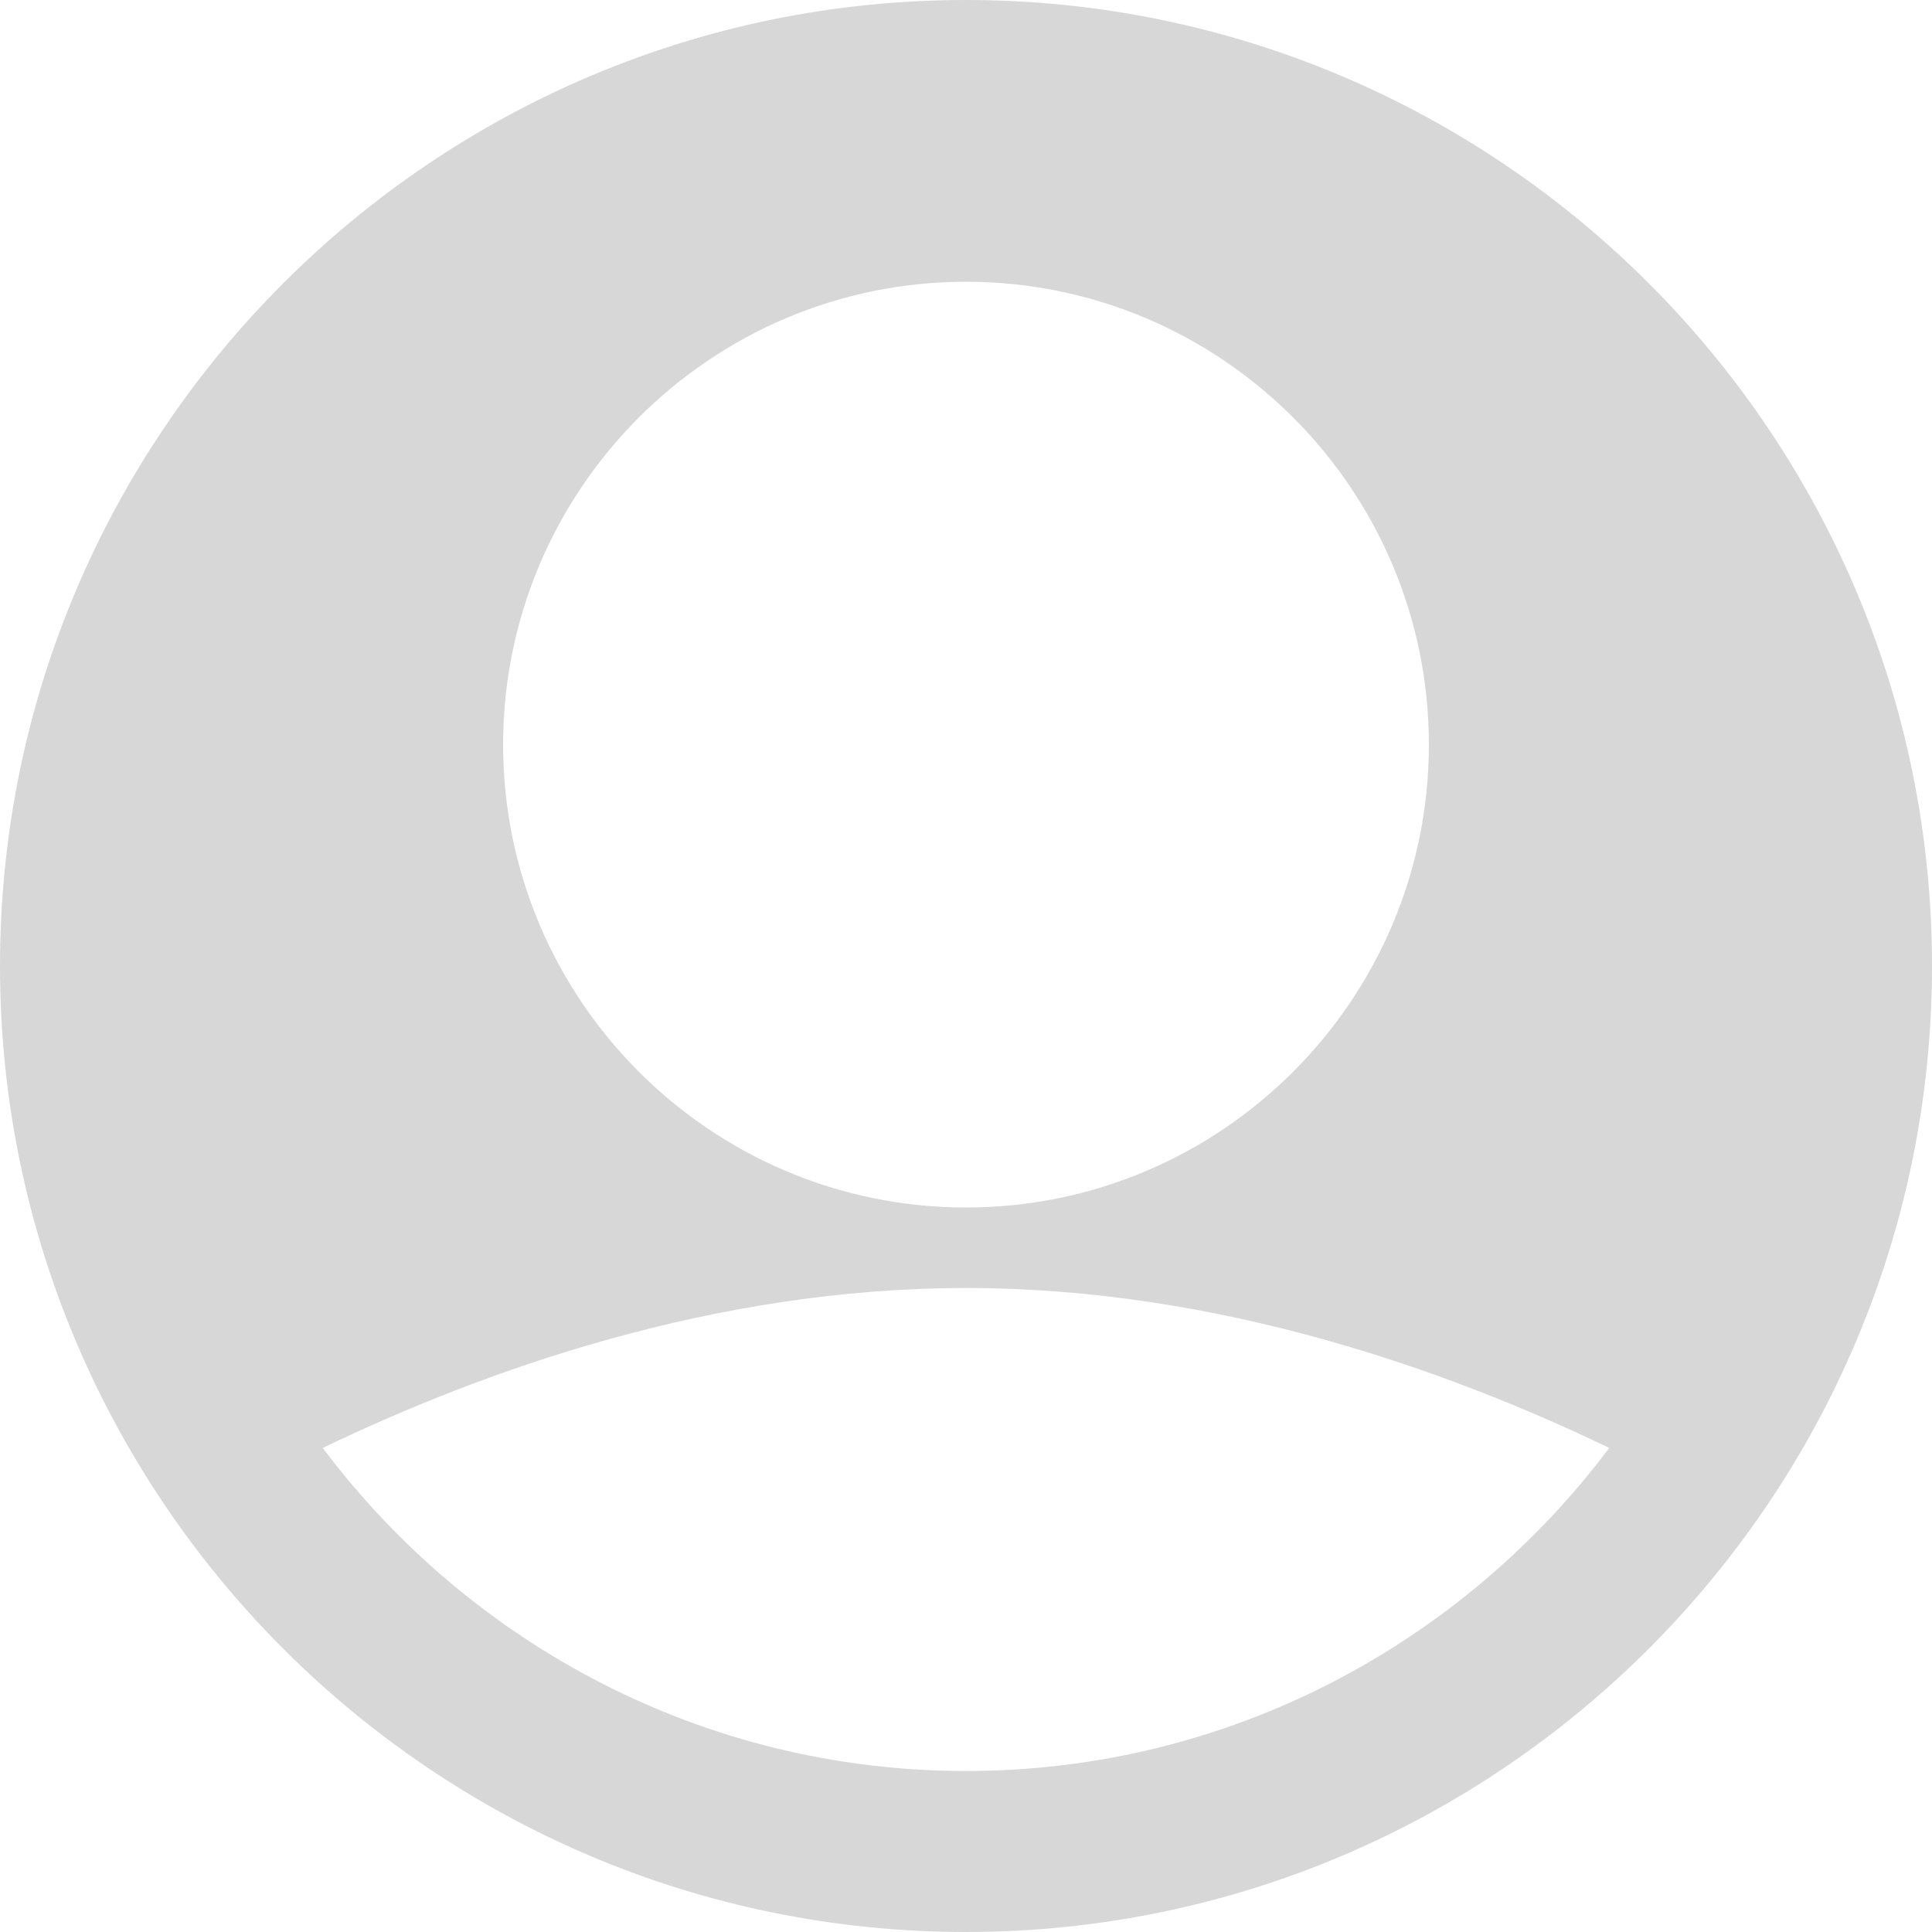 <svg width="512" height="512" viewBox="0 0 512 512" fill="none" xmlns="http://www.w3.org/2000/svg">
<path d="M256 0C114.844 0 0 114.844 0 256C0 397.156 114.844 512 256 512C397.156 512 512 397.156 512 256C512 114.844 397.156 0 256 0ZM256 74.667C323.635 74.667 378.667 129.698 378.667 197.334C378.667 264.97 323.635 320 256 320C188.365 320 133.333 264.969 133.333 197.333C133.333 129.697 188.365 74.667 256 74.667ZM256 469.333C186.293 469.333 124.48 435.578 85.527 383.718C128.203 363.184 189.148 341.333 256 341.333C322.857 341.333 383.807 363.187 426.474 383.716C387.521 435.577 325.708 469.333 256 469.333Z" fill="#D7D7D7"/>
</svg>
